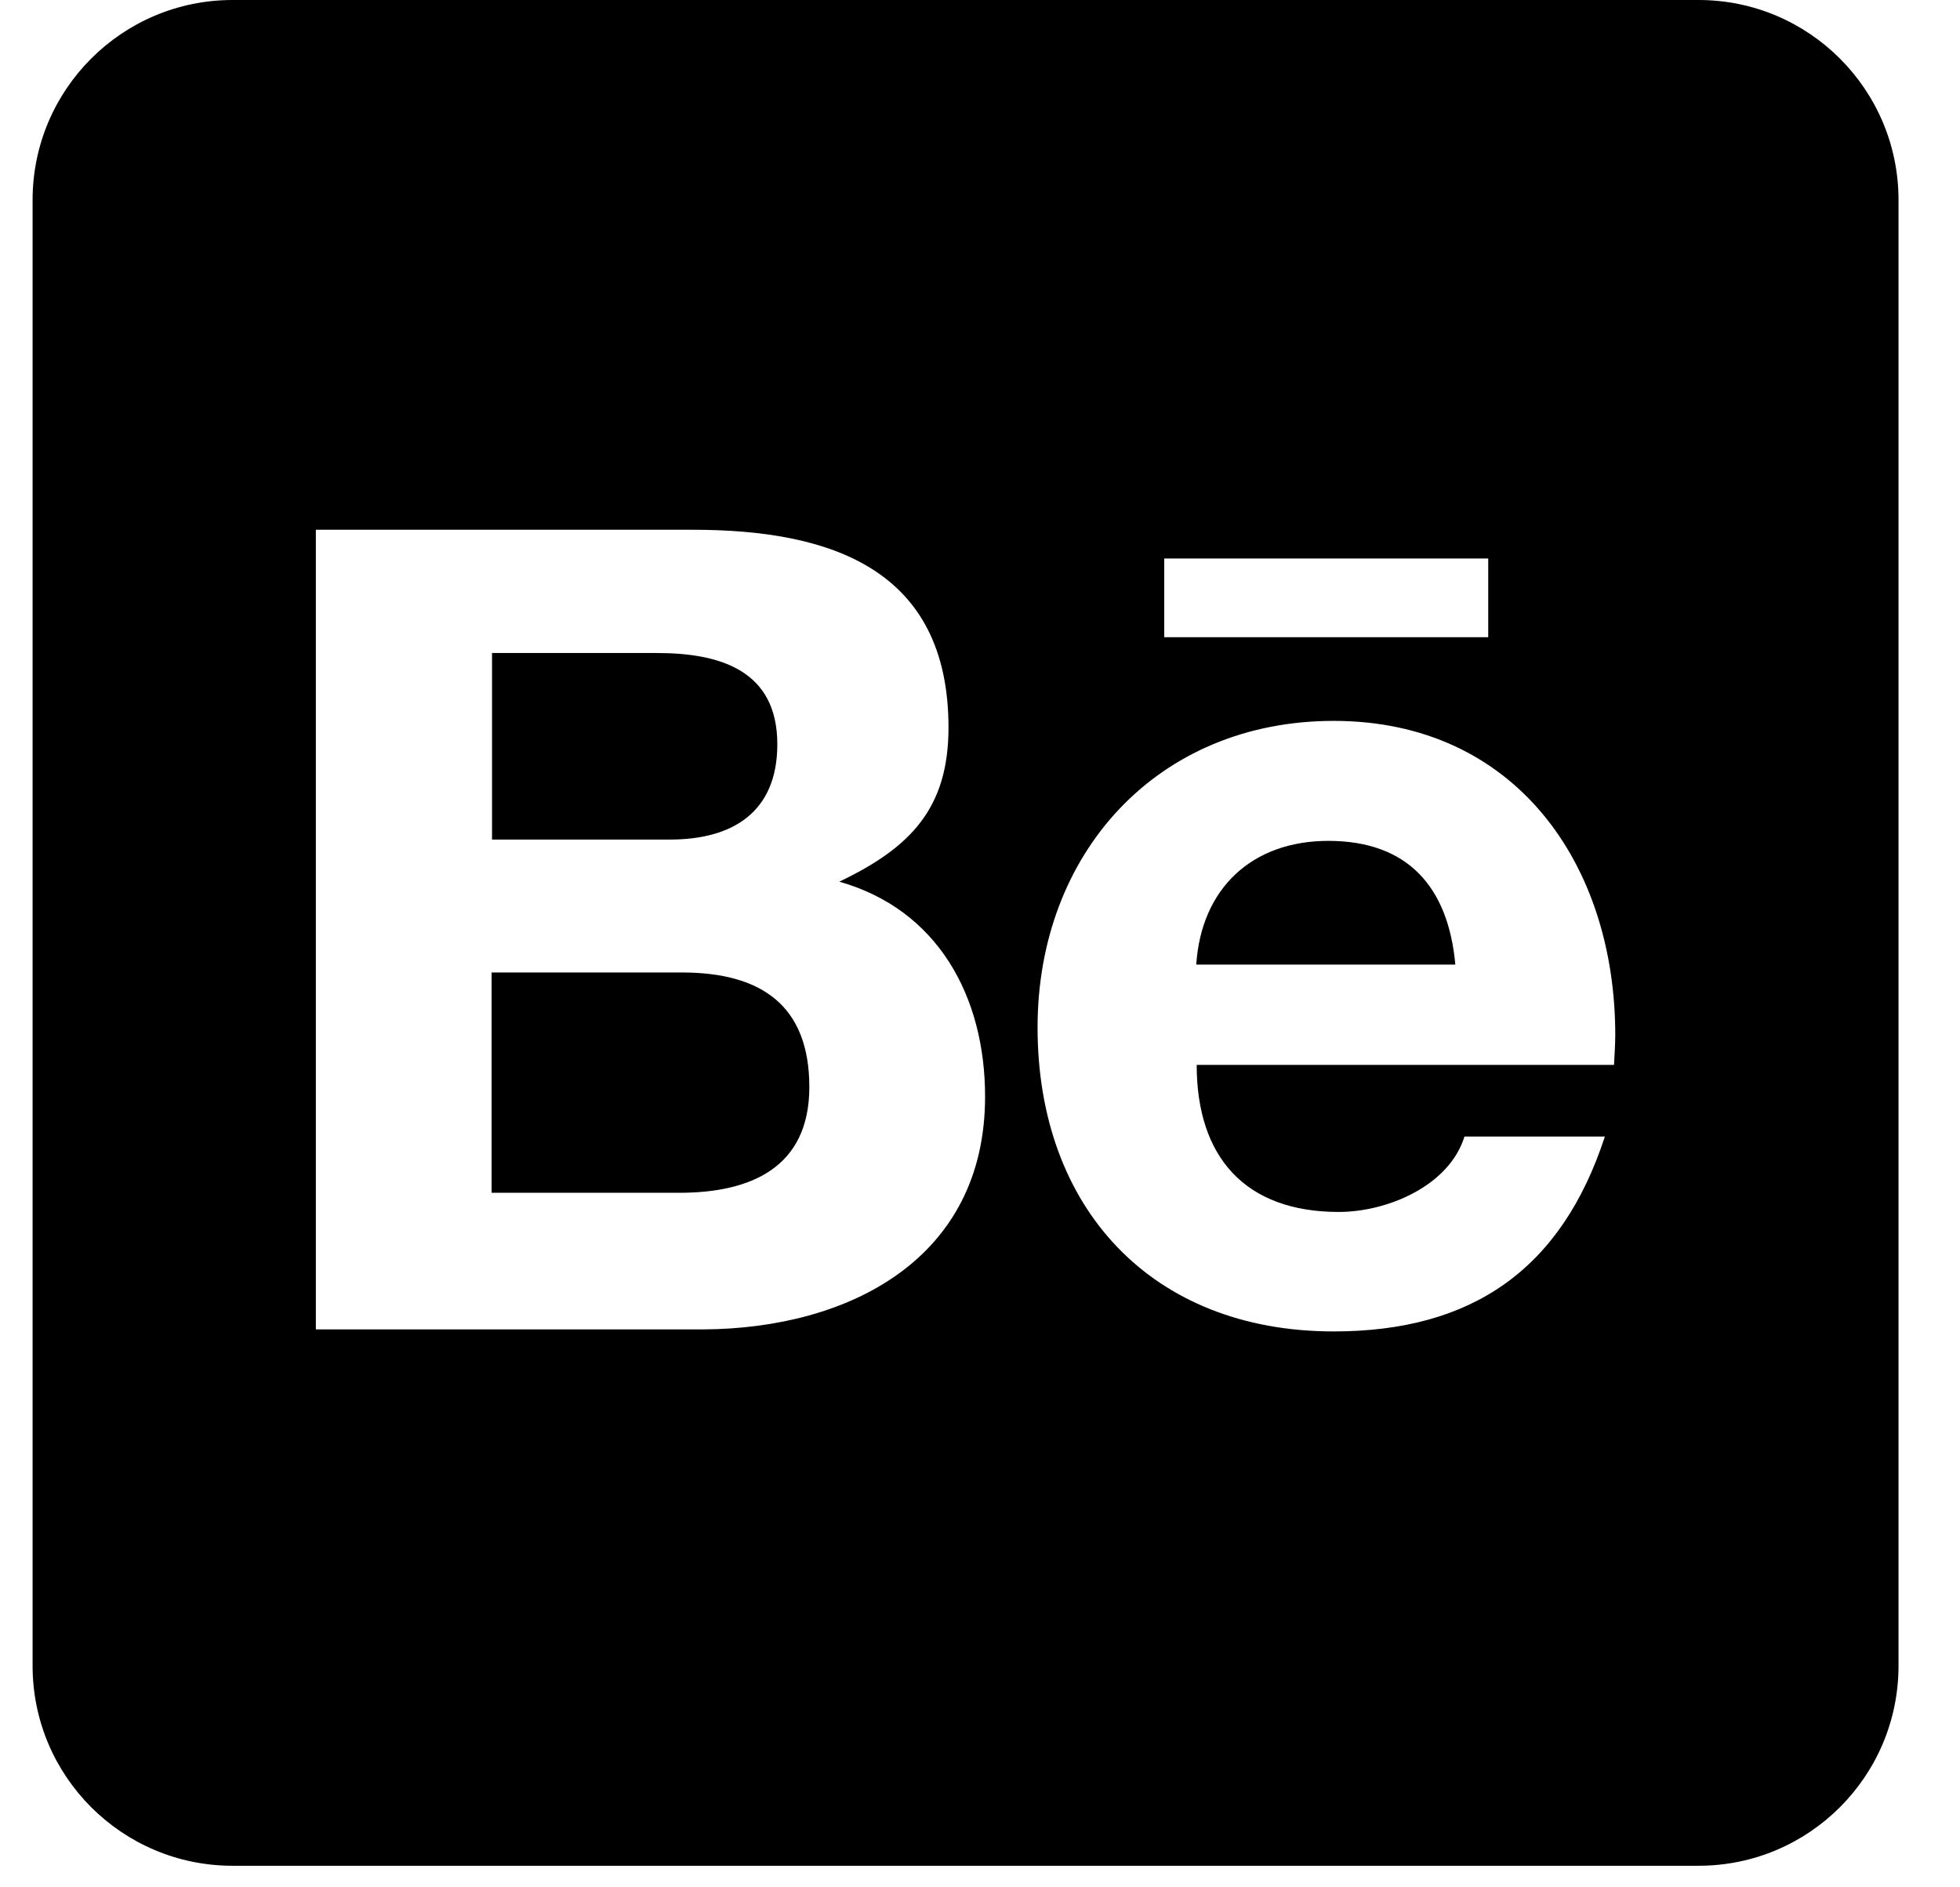 <svg width="27" height="26" viewBox="0 0 27 26" fill="none" xmlns="http://www.w3.org/2000/svg">
<path d="M11.149 14.975C11.149 16.082 10.346 16.432 9.359 16.432H6.772V13.397H9.411C10.478 13.402 11.149 13.844 11.149 14.975ZM10.708 10.253C10.708 9.237 9.922 8.996 9.05 8.996H6.778V11.566H9.227C10.094 11.566 10.708 11.188 10.708 10.253ZM18.298 11.584C17.248 11.584 16.548 12.238 16.479 13.288H20.048C19.951 12.226 19.4 11.584 18.298 11.584ZM26.153 2.754V22.949C26.153 24.47 24.919 25.703 23.399 25.703H3.203C1.683 25.703 0.449 24.47 0.449 22.949V2.754C0.449 1.234 1.683 0 3.203 0H23.399C24.919 0 26.153 1.234 26.153 2.754ZM16.038 8.778H20.501V7.694H16.038V8.778ZM13.57 15.107C13.57 13.724 12.916 12.53 11.562 12.146C12.549 11.675 13.066 11.13 13.066 10.023C13.066 7.831 11.431 7.298 9.543 7.298H4.351V18.314H9.692C11.694 18.302 13.57 17.344 13.57 15.107ZM22.251 14.257C22.251 11.899 20.869 9.931 18.373 9.931C15.94 9.931 14.293 11.756 14.293 14.154C14.293 16.638 15.86 18.342 18.373 18.342C20.277 18.342 21.511 17.488 22.108 15.657H20.174C19.962 16.34 19.107 16.696 18.442 16.696C17.156 16.696 16.485 15.944 16.485 14.67H22.234C22.24 14.539 22.251 14.395 22.251 14.257Z" fill="black"/>
</svg>
